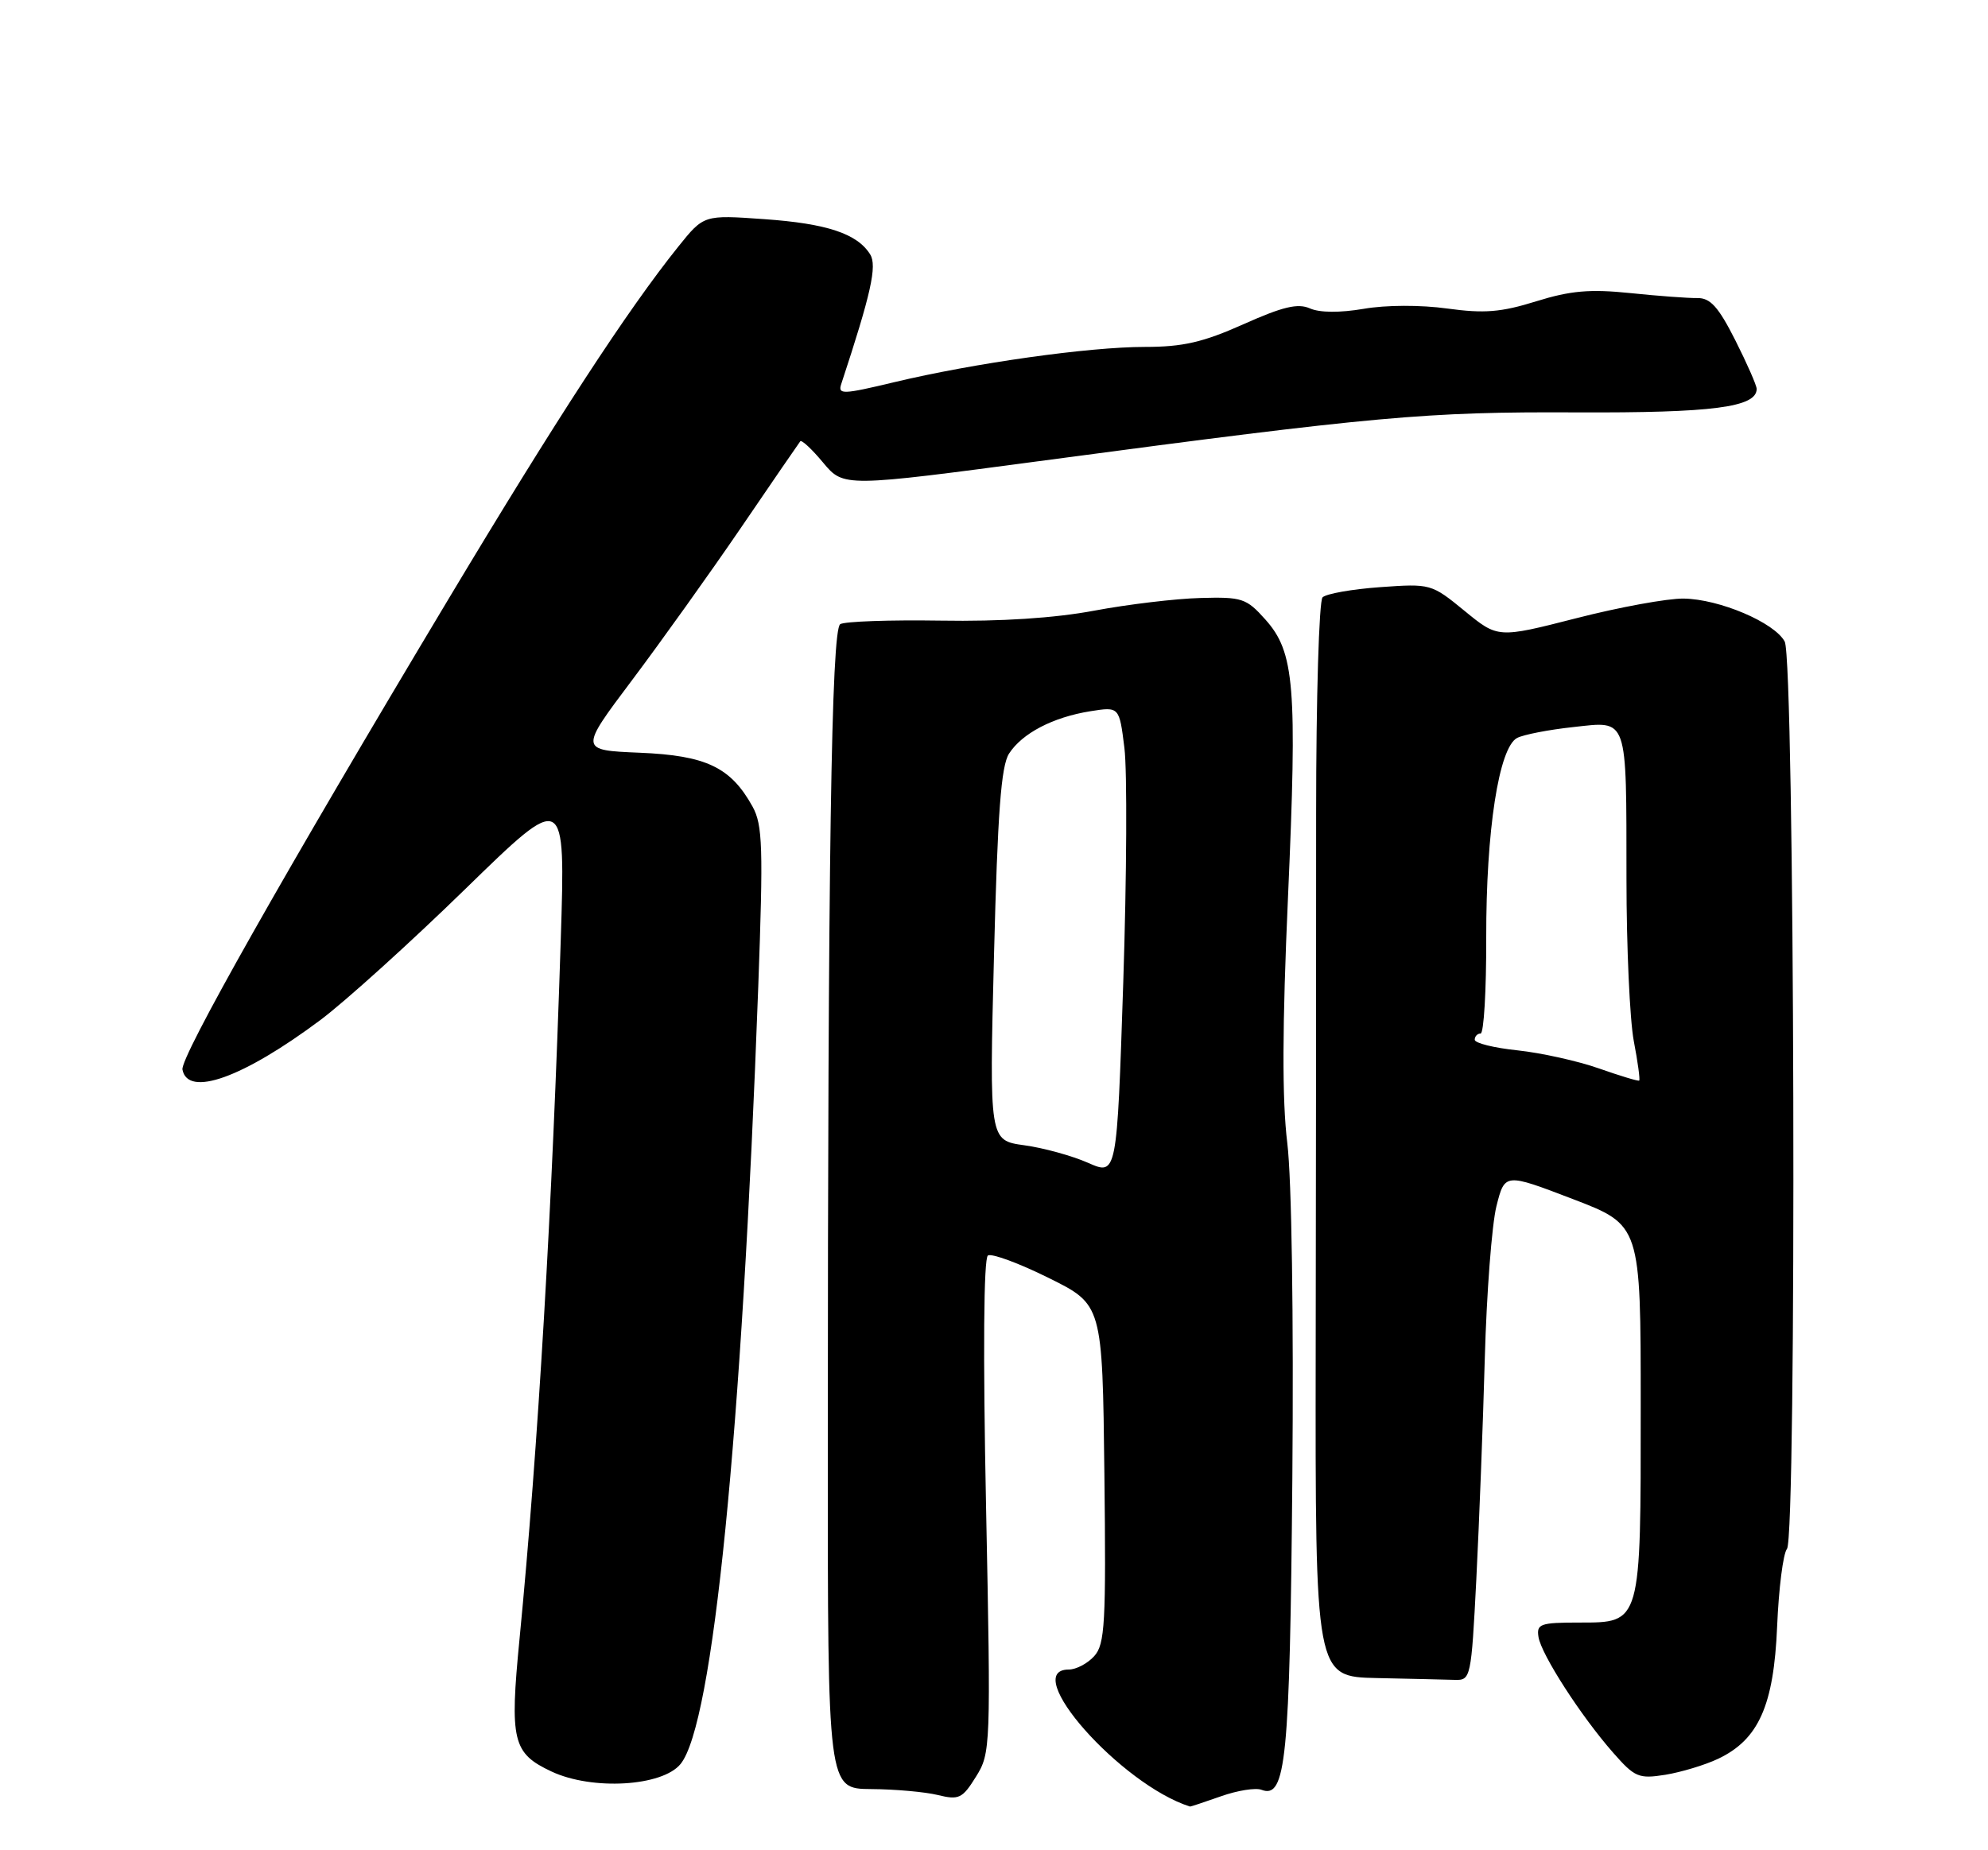 <?xml version="1.0" encoding="UTF-8" standalone="no"?>
<!DOCTYPE svg PUBLIC "-//W3C//DTD SVG 1.1//EN" "http://www.w3.org/Graphics/SVG/1.1/DTD/svg11.dtd" >
<svg xmlns="http://www.w3.org/2000/svg" xmlns:xlink="http://www.w3.org/1999/xlink" version="1.1" viewBox="0 0 275 256">
 <g >
 <path fill="currentColor"
d=" M 168.89 248.54 C 171.17 247.73 173.70 247.33 174.50 247.64 C 177.89 248.94 178.42 243.54 178.77 204.55 C 178.96 182.24 178.68 163.12 178.07 158.14 C 177.34 152.20 177.37 142.06 178.17 124.09 C 179.46 94.90 179.08 90.24 175.04 85.72 C 172.41 82.77 171.81 82.58 166.03 82.74 C 162.62 82.83 156.03 83.62 151.38 84.49 C 145.91 85.52 138.42 86.01 130.14 85.87 C 123.10 85.76 116.84 85.98 116.23 86.36 C 115.00 87.12 114.52 118.87 114.51 200.50 C 114.50 247.50 114.50 247.50 120.50 247.54 C 123.80 247.56 127.95 247.93 129.72 248.36 C 132.65 249.08 133.13 248.85 135.01 245.82 C 137.04 242.57 137.07 241.76 136.40 208.40 C 135.97 187.24 136.07 174.07 136.66 173.71 C 137.18 173.39 140.96 174.78 145.05 176.81 C 152.50 180.50 152.50 180.50 152.77 203.90 C 153.01 224.62 152.85 227.51 151.36 229.15 C 150.44 230.17 148.86 231.00 147.85 231.00 C 140.95 231.00 155.06 246.95 164.62 249.96 C 164.69 249.98 166.61 249.34 168.89 248.54 Z  M 94.15 244.06 C 98.63 238.53 102.61 198.68 104.89 136.50 C 105.59 117.22 105.50 114.14 104.10 111.60 C 101.09 106.16 97.69 104.53 88.50 104.15 C 80.15 103.80 80.15 103.80 87.40 94.15 C 91.39 88.84 98.19 79.33 102.51 73.00 C 106.82 66.67 110.51 61.30 110.70 61.06 C 110.89 60.82 112.32 62.15 113.87 64.02 C 116.71 67.41 116.71 67.41 144.60 63.69 C 190.42 57.58 197.28 56.96 218.04 57.06 C 236.93 57.14 243.00 56.35 243.00 53.81 C 243.00 53.33 241.67 50.30 240.04 47.07 C 237.71 42.46 236.59 41.21 234.79 41.24 C 233.53 41.26 229.35 40.95 225.50 40.55 C 219.96 39.98 217.25 40.21 212.50 41.69 C 207.63 43.21 205.31 43.39 200.21 42.69 C 196.54 42.18 191.72 42.19 188.64 42.73 C 185.34 43.29 182.54 43.27 181.20 42.67 C 179.53 41.93 177.45 42.43 172.01 44.86 C 166.42 47.36 163.63 48.00 158.37 48.00 C 150.63 48.00 134.79 50.23 123.66 52.89 C 116.56 54.59 115.88 54.61 116.37 53.13 C 120.49 40.63 121.35 36.78 120.37 35.20 C 118.59 32.33 114.39 30.93 105.69 30.32 C 97.36 29.73 97.36 29.73 93.84 34.11 C 86.81 42.87 76.94 58.01 61.97 83.00 C 39.36 120.74 24.91 146.31 25.24 147.99 C 25.98 151.86 33.61 149.13 44.31 141.14 C 47.71 138.60 56.74 130.44 64.36 123.01 C 78.22 109.50 78.22 109.50 77.57 130.00 C 76.39 167.20 74.44 200.29 71.87 226.73 C 70.49 240.88 70.90 242.58 76.29 245.11 C 81.92 247.75 91.63 247.18 94.15 244.06 Z  M 237.67 243.35 C 243.27 240.69 245.37 236.00 245.83 225.04 C 246.05 219.79 246.66 214.96 247.19 214.31 C 248.56 212.61 248.26 91.36 246.88 88.77 C 245.46 86.13 237.85 82.89 232.89 82.82 C 230.68 82.79 223.99 84.01 218.04 85.54 C 207.21 88.31 207.21 88.31 202.59 84.52 C 198.01 80.77 197.90 80.74 190.91 81.24 C 187.03 81.52 183.45 82.15 182.95 82.65 C 182.46 83.14 182.06 96.59 182.06 112.52 C 182.07 128.46 182.04 161.86 182.00 186.75 C 181.94 232.00 181.94 232.00 190.47 232.18 C 195.16 232.28 200.01 232.39 201.25 232.43 C 203.45 232.50 203.52 232.17 204.22 218.50 C 204.61 210.80 205.14 197.07 205.39 188.00 C 205.64 178.93 206.37 169.43 207.00 166.90 C 208.16 162.30 208.16 162.30 217.56 165.90 C 226.96 169.50 226.96 169.50 226.96 194.50 C 226.97 224.76 227.05 224.50 218.46 224.50 C 213.06 224.50 212.53 224.69 212.82 226.50 C 213.21 228.93 218.70 237.45 223.14 242.50 C 226.14 245.92 226.68 246.15 230.38 245.56 C 232.57 245.20 235.86 244.21 237.67 243.35 Z  M 150.51 160.89 C 148.31 159.92 144.34 158.82 141.68 158.46 C 136.85 157.79 136.85 157.79 137.50 132.15 C 138.00 112.42 138.48 105.99 139.58 104.27 C 141.40 101.46 145.64 99.24 150.81 98.41 C 154.83 97.77 154.83 97.77 155.54 103.49 C 155.93 106.63 155.86 121.23 155.38 135.93 C 154.50 162.65 154.50 162.65 150.51 160.89 Z  M 221.18 147.83 C 218.26 146.80 213.19 145.68 209.93 145.33 C 206.67 144.99 204.00 144.33 204.00 143.86 C 204.00 143.39 204.37 143.00 204.81 143.00 C 205.26 143.00 205.61 137.04 205.59 129.75 C 205.56 114.92 207.34 103.41 209.87 102.10 C 210.77 101.64 214.26 100.96 217.62 100.60 C 225.27 99.76 224.97 98.90 224.99 121.61 C 224.99 131.03 225.45 141.11 226.00 144.03 C 226.56 146.94 226.89 149.41 226.75 149.51 C 226.61 149.62 224.11 148.86 221.18 147.83 Z "/>
</g>
</svg>